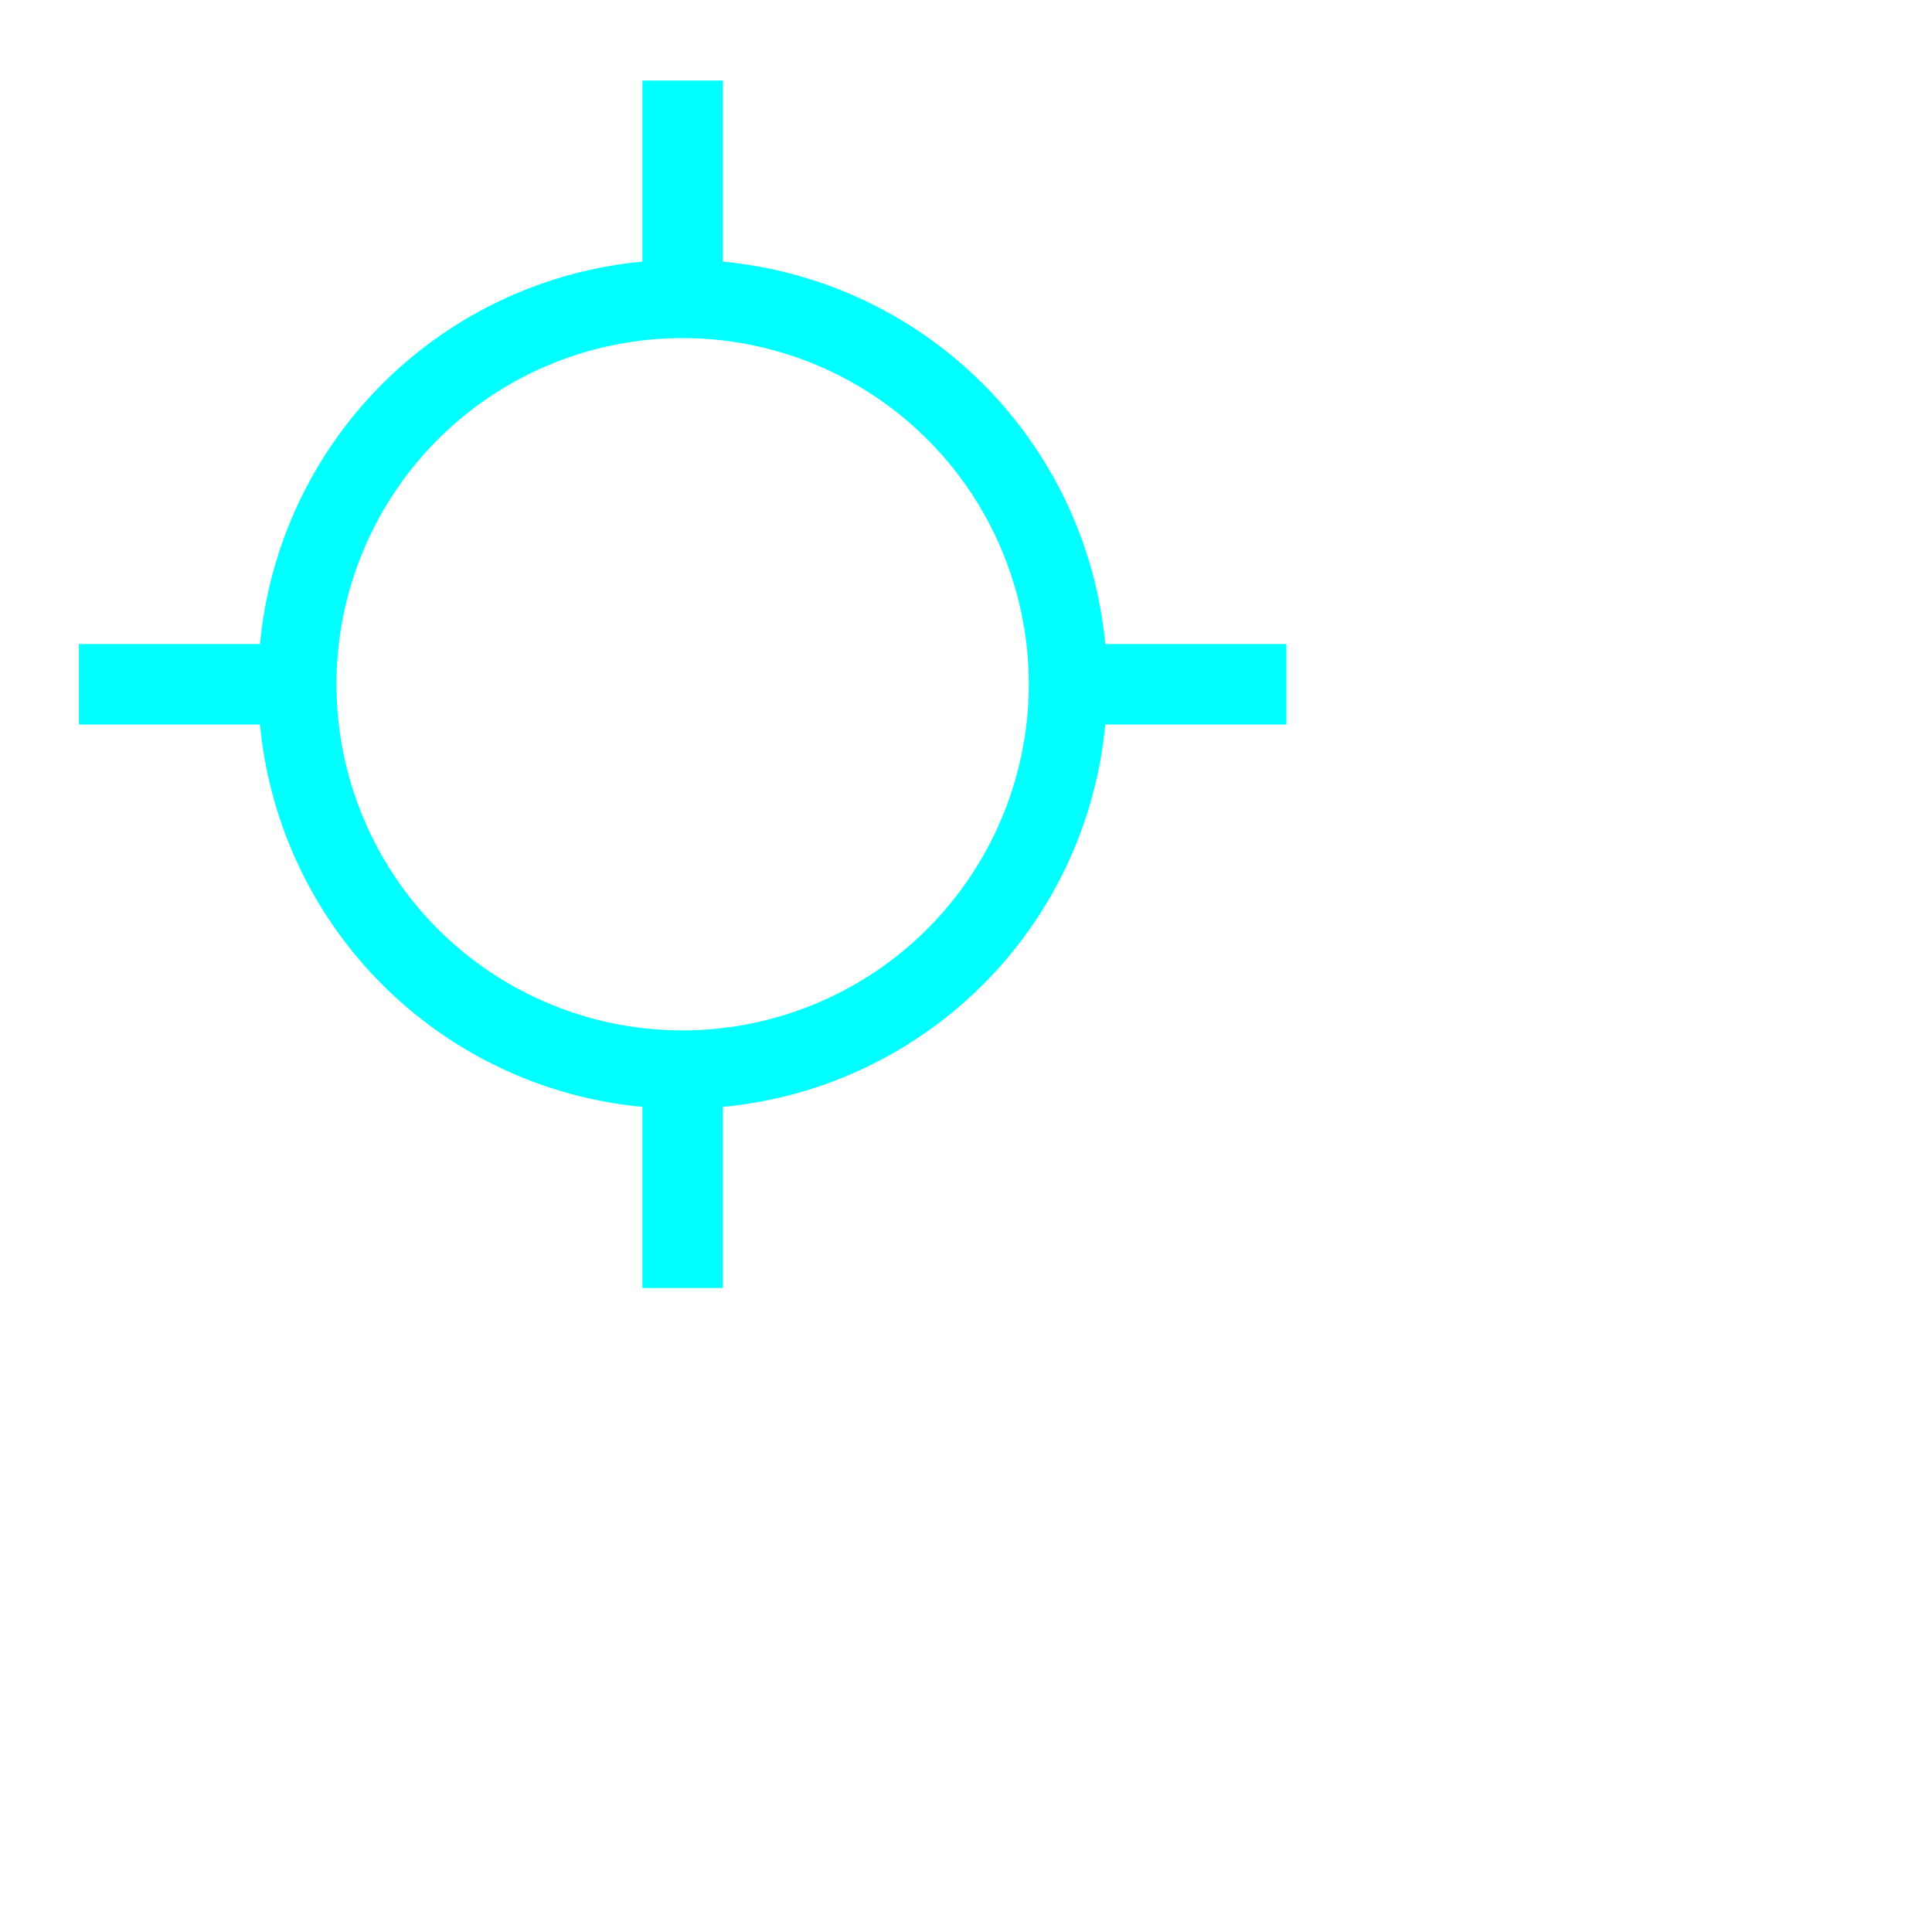 <svg width="24" height="24" xmlns="http://www.w3.org/2000/svg">
<path fill="#00ffff" d="M15.98 8h-2.25a5.265 5.265 0 0 0-4.75-4.75V1h-1v2.25A5.265 5.265 0 0 0 3.23 8H.98v1h2.25a5.265 5.265 0 0 0 4.75 4.75V16h1v-2.25A5.265 5.265 0 0 0 13.73 9h2.25zm-7.5 4.8a4.3 4.3 0 1 1 4.3-4.3 4.304 4.304 0 0 1-4.3 4.3z"></path>
</svg>